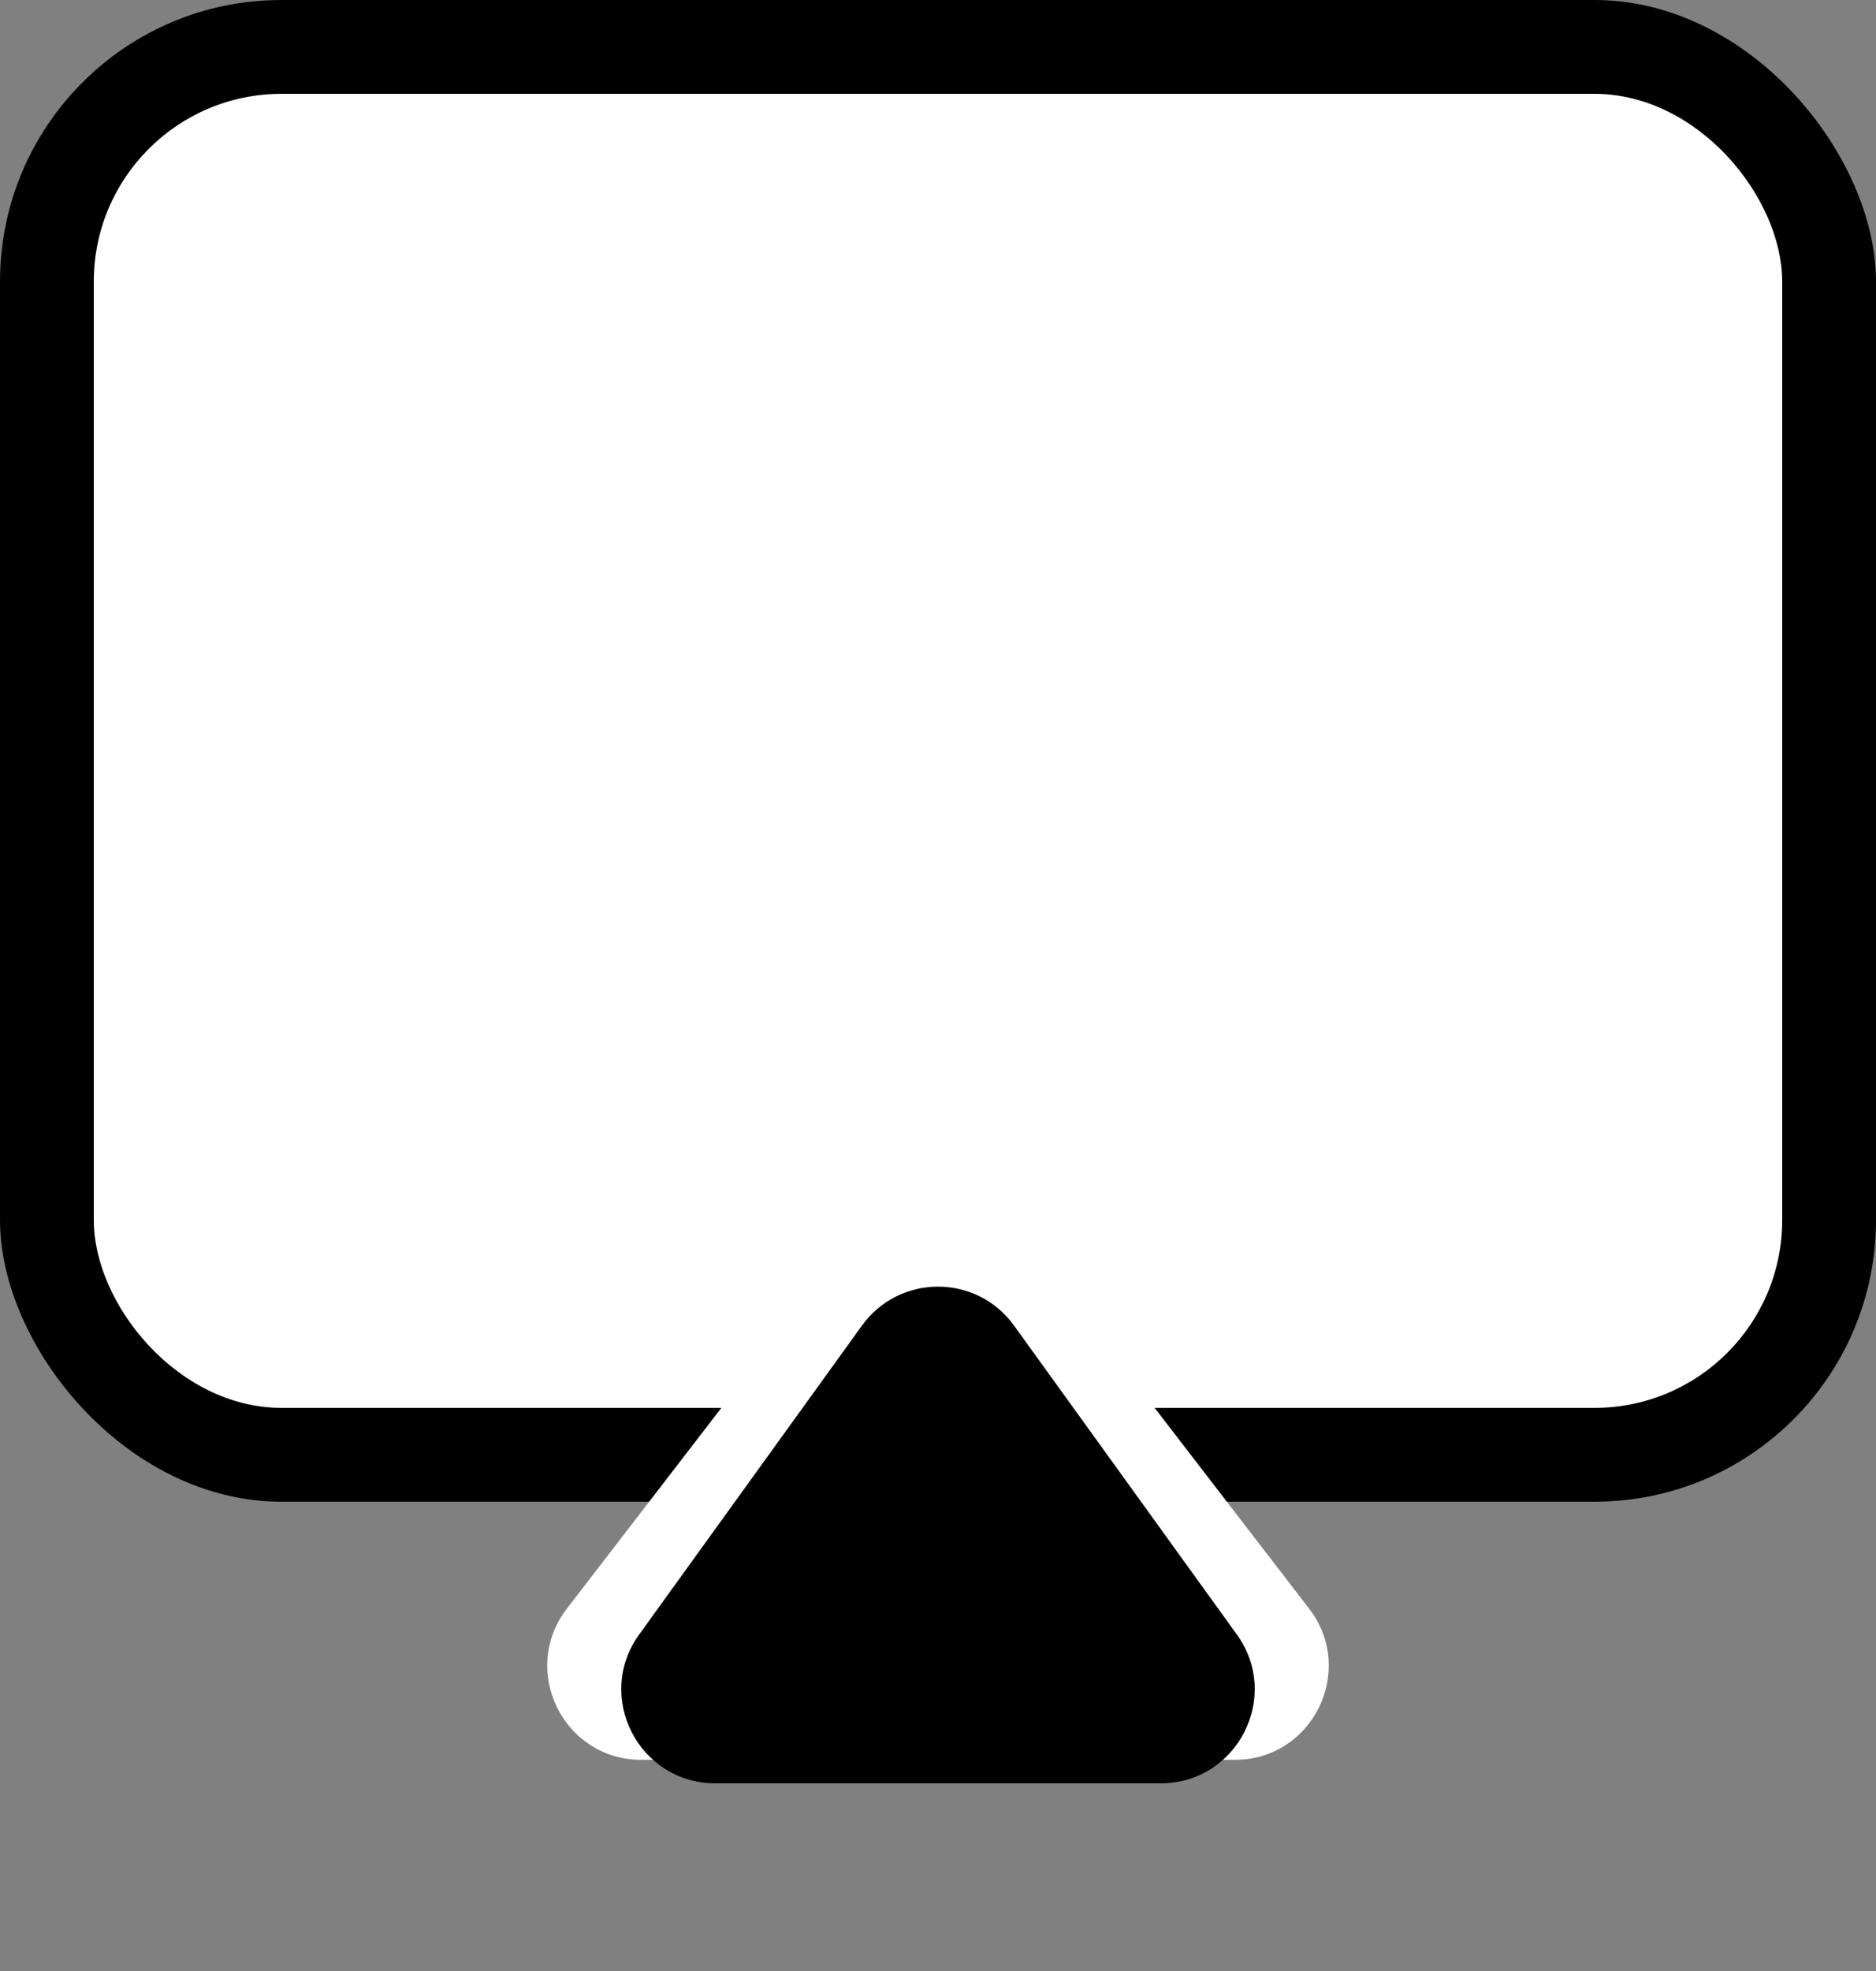 <svg width="20" height="21" viewBox="0 0 20 21" fill="none" xmlns="http://www.w3.org/2000/svg">
<rect x="0" y="0" width="20" height="21" fill="#808080" stroke="none"/>
<rect width="20" height="16" rx="3" fill="black"/>
<rect x="1" y="1" width="18" height="14" rx="2" fill="white"/>
<path d="M9.208 13.029C9.608 12.509 10.392 12.509 10.792 13.029L13.957 17.14C14.463 17.798 13.994 18.75 13.164 18.75H6.836C6.006 18.75 5.537 17.798 6.043 17.14L9.208 13.029Z" fill="white"/>
<path d="M9.189 14.124C9.588 13.57 10.412 13.57 10.811 14.124L13.186 17.415C13.663 18.076 13.191 19 12.375 19H7.625C6.809 19 6.337 18.076 6.814 17.415L9.189 14.124Z" fill="black"/>
</svg>
